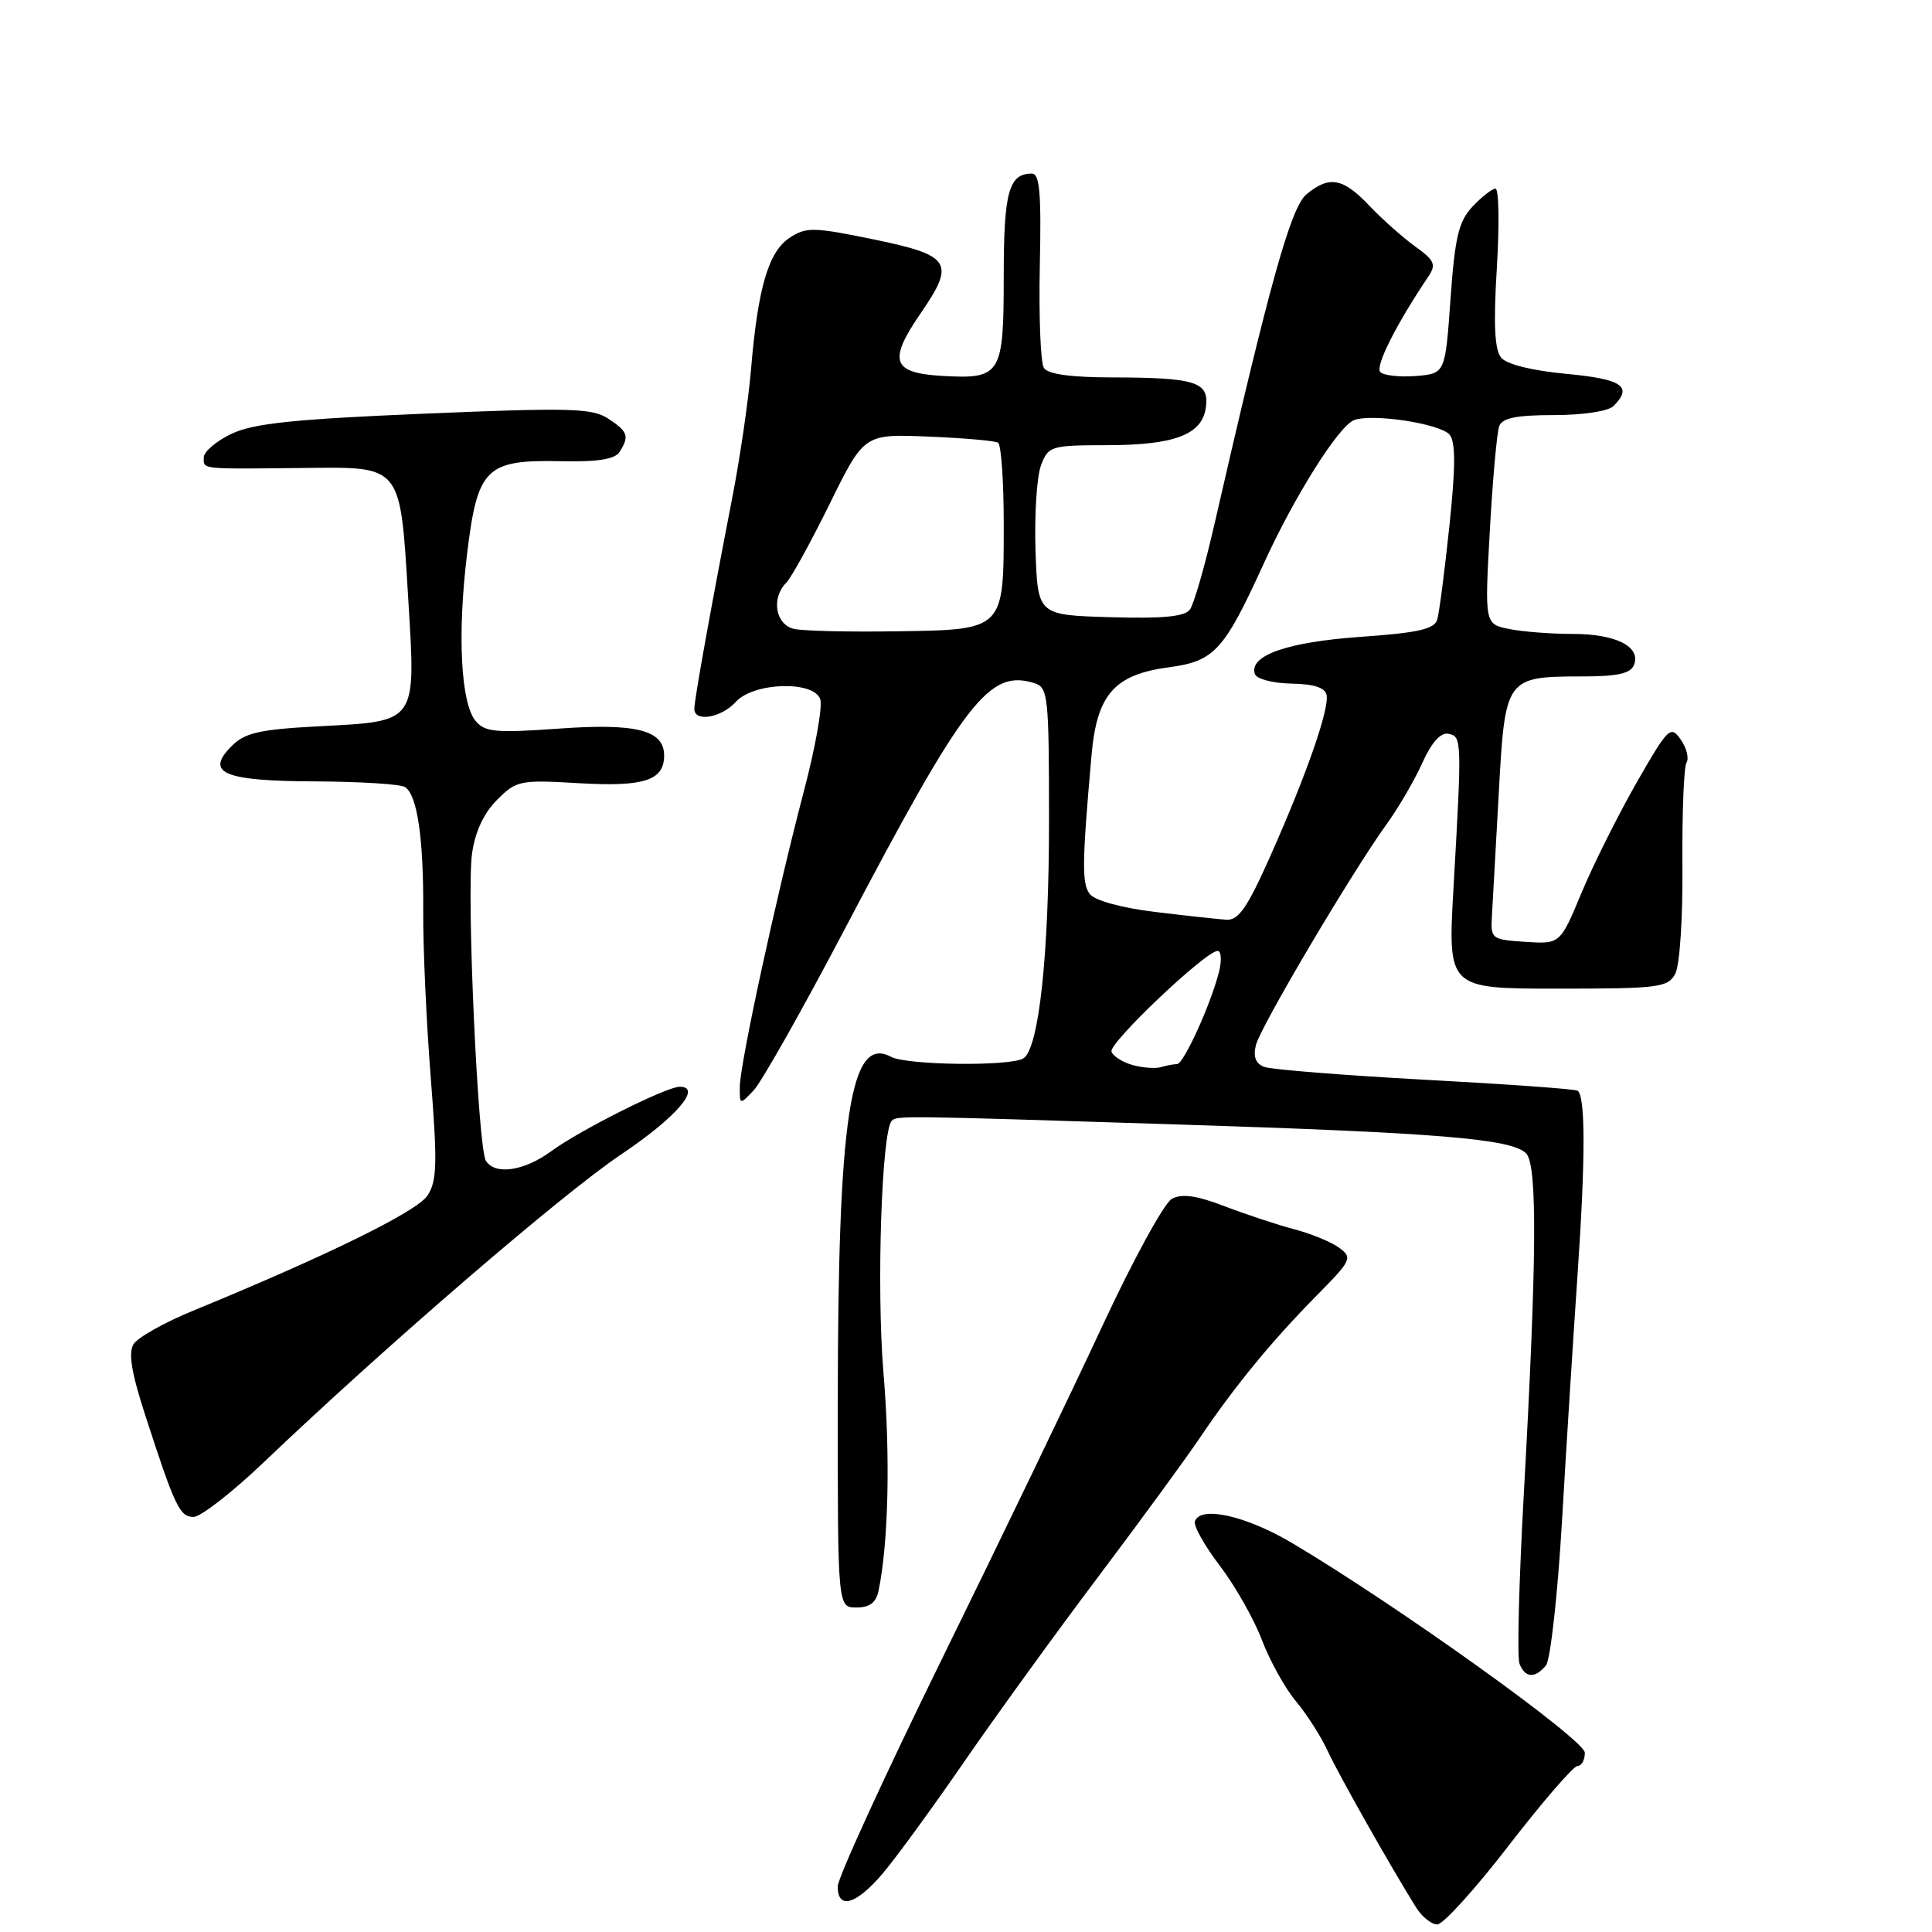 <?xml version="1.0" encoding="UTF-8" standalone="no"?>
<!DOCTYPE svg PUBLIC "-//W3C//DTD SVG 1.1//EN" "http://www.w3.org/Graphics/SVG/1.1/DTD/svg11.dtd" >
<svg xmlns="http://www.w3.org/2000/svg" xmlns:xlink="http://www.w3.org/1999/xlink" version="1.1" viewBox="0 0 256 256">
 <g >
 <path fill="currentColor"
d=" M 199.95 244.50 C 204.41 238.72 208.50 234.00 209.03 234.00 C 209.56 234.00 210.00 233.21 210.00 232.25 C 210.00 230.54 185.38 212.89 171.28 204.50 C 165.14 200.85 159.08 199.48 158.33 201.57 C 158.12 202.16 159.60 204.81 161.62 207.45 C 163.64 210.10 166.16 214.54 167.21 217.31 C 168.27 220.09 170.30 223.75 171.72 225.43 C 173.14 227.12 175.03 230.07 175.92 232.00 C 177.38 235.16 184.09 247.04 187.64 252.75 C 188.42 253.99 189.68 255.00 190.45 255.00 C 191.22 255.00 195.50 250.28 199.95 244.50 Z  M 116.96 248.25 C 118.71 246.19 123.55 239.55 127.72 233.50 C 131.89 227.45 139.87 216.43 145.47 209.00 C 151.06 201.57 157.15 193.25 159.00 190.50 C 163.57 183.72 168.53 177.68 174.42 171.71 C 179.10 166.98 179.25 166.66 177.44 165.33 C 176.40 164.57 173.73 163.47 171.52 162.89 C 169.31 162.31 165.17 160.94 162.31 159.85 C 158.56 158.41 156.62 158.13 155.28 158.85 C 154.27 159.39 150.13 166.96 146.08 175.67 C 142.03 184.38 132.49 204.20 124.86 219.72 C 117.24 235.24 111.00 248.85 111.00 249.97 C 111.00 253.09 113.44 252.39 116.96 248.25 Z  M 204.84 220.69 C 205.44 219.97 206.40 211.31 206.98 201.44 C 207.55 191.57 208.48 176.95 209.03 168.95 C 210.09 153.56 210.09 145.17 209.03 144.52 C 208.68 144.30 199.57 143.65 188.79 143.07 C 178.01 142.48 168.44 141.72 167.52 141.37 C 166.37 140.93 166.03 140.02 166.42 138.46 C 167.04 136.01 179.17 115.52 183.74 109.20 C 185.29 107.06 187.41 103.43 188.45 101.12 C 189.69 98.37 190.89 97.03 191.92 97.23 C 193.71 97.59 193.72 97.94 192.59 117.75 C 191.84 131.00 191.84 131.00 206.38 131.00 C 219.83 131.00 221.01 130.85 221.98 129.03 C 222.58 127.92 222.99 121.63 222.93 114.57 C 222.88 107.71 223.12 101.62 223.47 101.04 C 223.83 100.47 223.48 99.10 222.70 97.99 C 221.37 96.08 221.05 96.39 216.84 103.73 C 214.40 108.01 211.12 114.56 209.56 118.30 C 206.73 125.10 206.73 125.10 202.12 124.80 C 197.67 124.51 197.51 124.39 197.68 121.50 C 197.78 119.85 198.19 112.52 198.59 105.20 C 199.43 89.72 199.49 89.65 209.71 89.63 C 214.38 89.63 216.08 89.24 216.52 88.09 C 217.44 85.68 214.11 84.00 208.43 84.00 C 205.58 84.00 201.78 83.71 199.99 83.35 C 196.72 82.69 196.72 82.69 197.41 70.30 C 197.79 63.48 198.35 57.24 198.66 56.45 C 199.07 55.38 200.99 55.00 205.91 55.00 C 209.78 55.00 213.11 54.49 213.80 53.80 C 216.39 51.21 214.96 50.23 207.56 49.54 C 203.00 49.11 199.64 48.28 198.91 47.39 C 198.04 46.34 197.88 42.99 198.34 35.47 C 198.69 29.71 198.61 25.00 198.16 25.00 C 197.72 25.00 196.35 26.06 195.13 27.36 C 193.28 29.33 192.79 31.36 192.20 39.61 C 191.50 49.50 191.50 49.50 187.62 49.82 C 185.48 49.99 183.36 49.76 182.90 49.30 C 182.18 48.58 184.98 43.01 189.26 36.65 C 190.33 35.05 190.10 34.51 187.51 32.65 C 185.87 31.47 183.14 29.04 181.44 27.25 C 177.95 23.57 176.14 23.24 173.11 25.75 C 171.04 27.46 168.21 37.61 160.91 69.50 C 159.65 75.00 158.19 80.08 157.66 80.78 C 156.97 81.71 154.03 81.99 147.10 81.78 C 137.50 81.50 137.50 81.50 137.21 72.91 C 137.06 68.19 137.38 63.13 137.94 61.66 C 138.91 59.10 139.23 59.00 146.73 58.99 C 155.77 58.97 159.37 57.56 159.80 53.86 C 160.19 50.59 158.38 50.03 147.31 50.01 C 141.86 50.00 138.85 49.58 138.32 48.75 C 137.88 48.06 137.64 41.99 137.78 35.25 C 137.99 25.61 137.77 23.00 136.73 23.00 C 133.67 23.00 133.00 25.44 133.00 36.58 C 133.00 49.69 132.65 50.25 124.84 49.81 C 118.19 49.42 117.65 47.83 122.00 41.50 C 126.62 34.78 126.02 33.84 115.76 31.72 C 107.77 30.08 106.84 30.06 104.63 31.51 C 101.82 33.35 100.42 38.15 99.51 49.00 C 99.16 53.12 98.04 60.77 97.02 66.00 C 94.23 80.36 92.00 92.73 92.00 93.93 C 92.00 95.73 95.58 95.12 97.50 93.00 C 99.84 90.42 107.74 90.15 108.68 92.62 C 109.03 93.51 108.05 99.02 106.51 104.87 C 102.86 118.76 98.07 140.84 98.03 143.97 C 98.00 146.42 98.02 146.43 99.87 144.47 C 100.90 143.39 106.36 133.72 111.99 123.00 C 127.91 92.72 131.08 88.62 137.09 90.53 C 138.88 91.10 139.00 92.27 139.00 108.74 C 139.00 126.49 137.67 138.88 135.62 140.23 C 133.97 141.32 120.16 141.16 118.06 140.03 C 112.66 137.14 111.02 147.88 111.01 186.25 C 111.00 213.00 111.00 213.00 113.48 213.00 C 115.25 213.00 116.09 212.35 116.42 210.75 C 117.73 204.38 117.99 192.93 117.06 181.87 C 116.13 170.68 116.82 149.85 118.17 148.50 C 118.85 147.82 119.42 147.83 155.50 148.98 C 190.69 150.10 200.29 150.89 202.22 152.83 C 203.73 154.36 203.64 166.87 201.90 198.20 C 201.27 209.58 201.01 219.60 201.34 220.45 C 202.07 222.34 203.39 222.44 204.84 220.69 Z  M 34.96 193.75 C 51.11 178.35 74.43 158.26 82.27 152.99 C 89.58 148.09 93.12 144.00 90.05 144.00 C 88.31 144.00 76.83 149.76 73.10 152.50 C 69.47 155.18 65.58 155.75 64.38 153.80 C 63.32 152.08 61.80 118.35 62.55 113.09 C 62.95 110.21 64.11 107.74 65.86 105.99 C 68.43 103.41 68.88 103.32 76.76 103.78 C 85.34 104.28 88.00 103.41 88.00 100.12 C 88.00 96.75 84.36 95.81 74.11 96.54 C 65.69 97.14 64.25 97.01 63.02 95.53 C 61.06 93.17 60.59 84.10 61.88 73.48 C 63.26 62.01 64.36 60.91 74.24 61.11 C 79.21 61.22 81.47 60.86 82.10 59.88 C 83.42 57.79 83.21 57.19 80.59 55.47 C 78.47 54.08 75.58 54.00 56.27 54.81 C 38.90 55.54 33.60 56.10 30.68 57.48 C 28.66 58.44 27.00 59.85 27.00 60.61 C 27.00 62.22 26.35 62.15 40.19 62.01 C 53.36 61.87 53.01 61.42 54.10 79.46 C 55.10 95.89 55.33 95.55 42.38 96.23 C 34.38 96.65 32.48 97.08 30.70 98.85 C 27.11 102.44 29.60 103.49 41.81 103.54 C 47.70 103.57 53.03 103.90 53.65 104.28 C 55.29 105.30 56.14 111.05 56.08 120.86 C 56.05 125.61 56.50 135.50 57.08 142.83 C 57.97 154.17 57.91 156.50 56.64 158.42 C 55.26 160.53 43.46 166.33 25.60 173.67 C 21.81 175.22 18.25 177.22 17.70 178.10 C 16.98 179.25 17.42 181.92 19.27 187.60 C 23.18 199.67 23.82 201.00 25.65 201.00 C 26.59 201.00 30.78 197.74 34.96 193.75 Z  M 150.07 141.12 C 148.74 140.75 147.48 139.95 147.28 139.34 C 146.90 138.21 159.77 126.00 161.34 126.00 C 161.82 126.00 161.91 127.24 161.53 128.75 C 160.45 133.06 156.84 141.00 155.96 141.00 C 155.52 141.00 154.56 141.18 153.83 141.40 C 153.10 141.62 151.41 141.49 150.07 141.12 Z  M 153.00 120.83 C 148.57 120.29 145.05 119.32 144.40 118.46 C 143.34 117.08 143.37 114.34 144.63 100.11 C 145.34 92.00 147.65 89.38 154.93 88.41 C 160.90 87.62 162.20 86.19 167.42 74.75 C 171.51 65.77 177.37 56.46 179.42 55.67 C 181.81 54.75 190.87 56.14 192.08 57.60 C 192.88 58.57 192.88 61.87 192.05 69.71 C 191.43 75.65 190.70 81.22 190.44 82.10 C 190.06 83.37 187.90 83.85 180.25 84.39 C 170.54 85.07 165.45 86.87 166.28 89.31 C 166.50 89.97 168.64 90.53 171.09 90.58 C 174.08 90.63 175.59 91.11 175.78 92.09 C 176.14 93.98 173.16 102.55 168.38 113.31 C 165.30 120.25 164.12 121.97 162.51 121.87 C 161.41 121.80 157.12 121.33 153.00 120.83 Z  M 105.25 83.34 C 102.76 82.81 102.14 79.26 104.19 77.21 C 104.84 76.56 107.43 71.85 109.94 66.76 C 114.50 57.50 114.50 57.50 123.00 57.85 C 127.67 58.04 131.84 58.40 132.25 58.66 C 132.66 58.91 133.00 63.73 133.00 69.37 C 133.00 83.54 133.11 83.44 118.84 83.65 C 112.60 83.75 106.49 83.61 105.25 83.34 Z "/>
</g>
</svg>